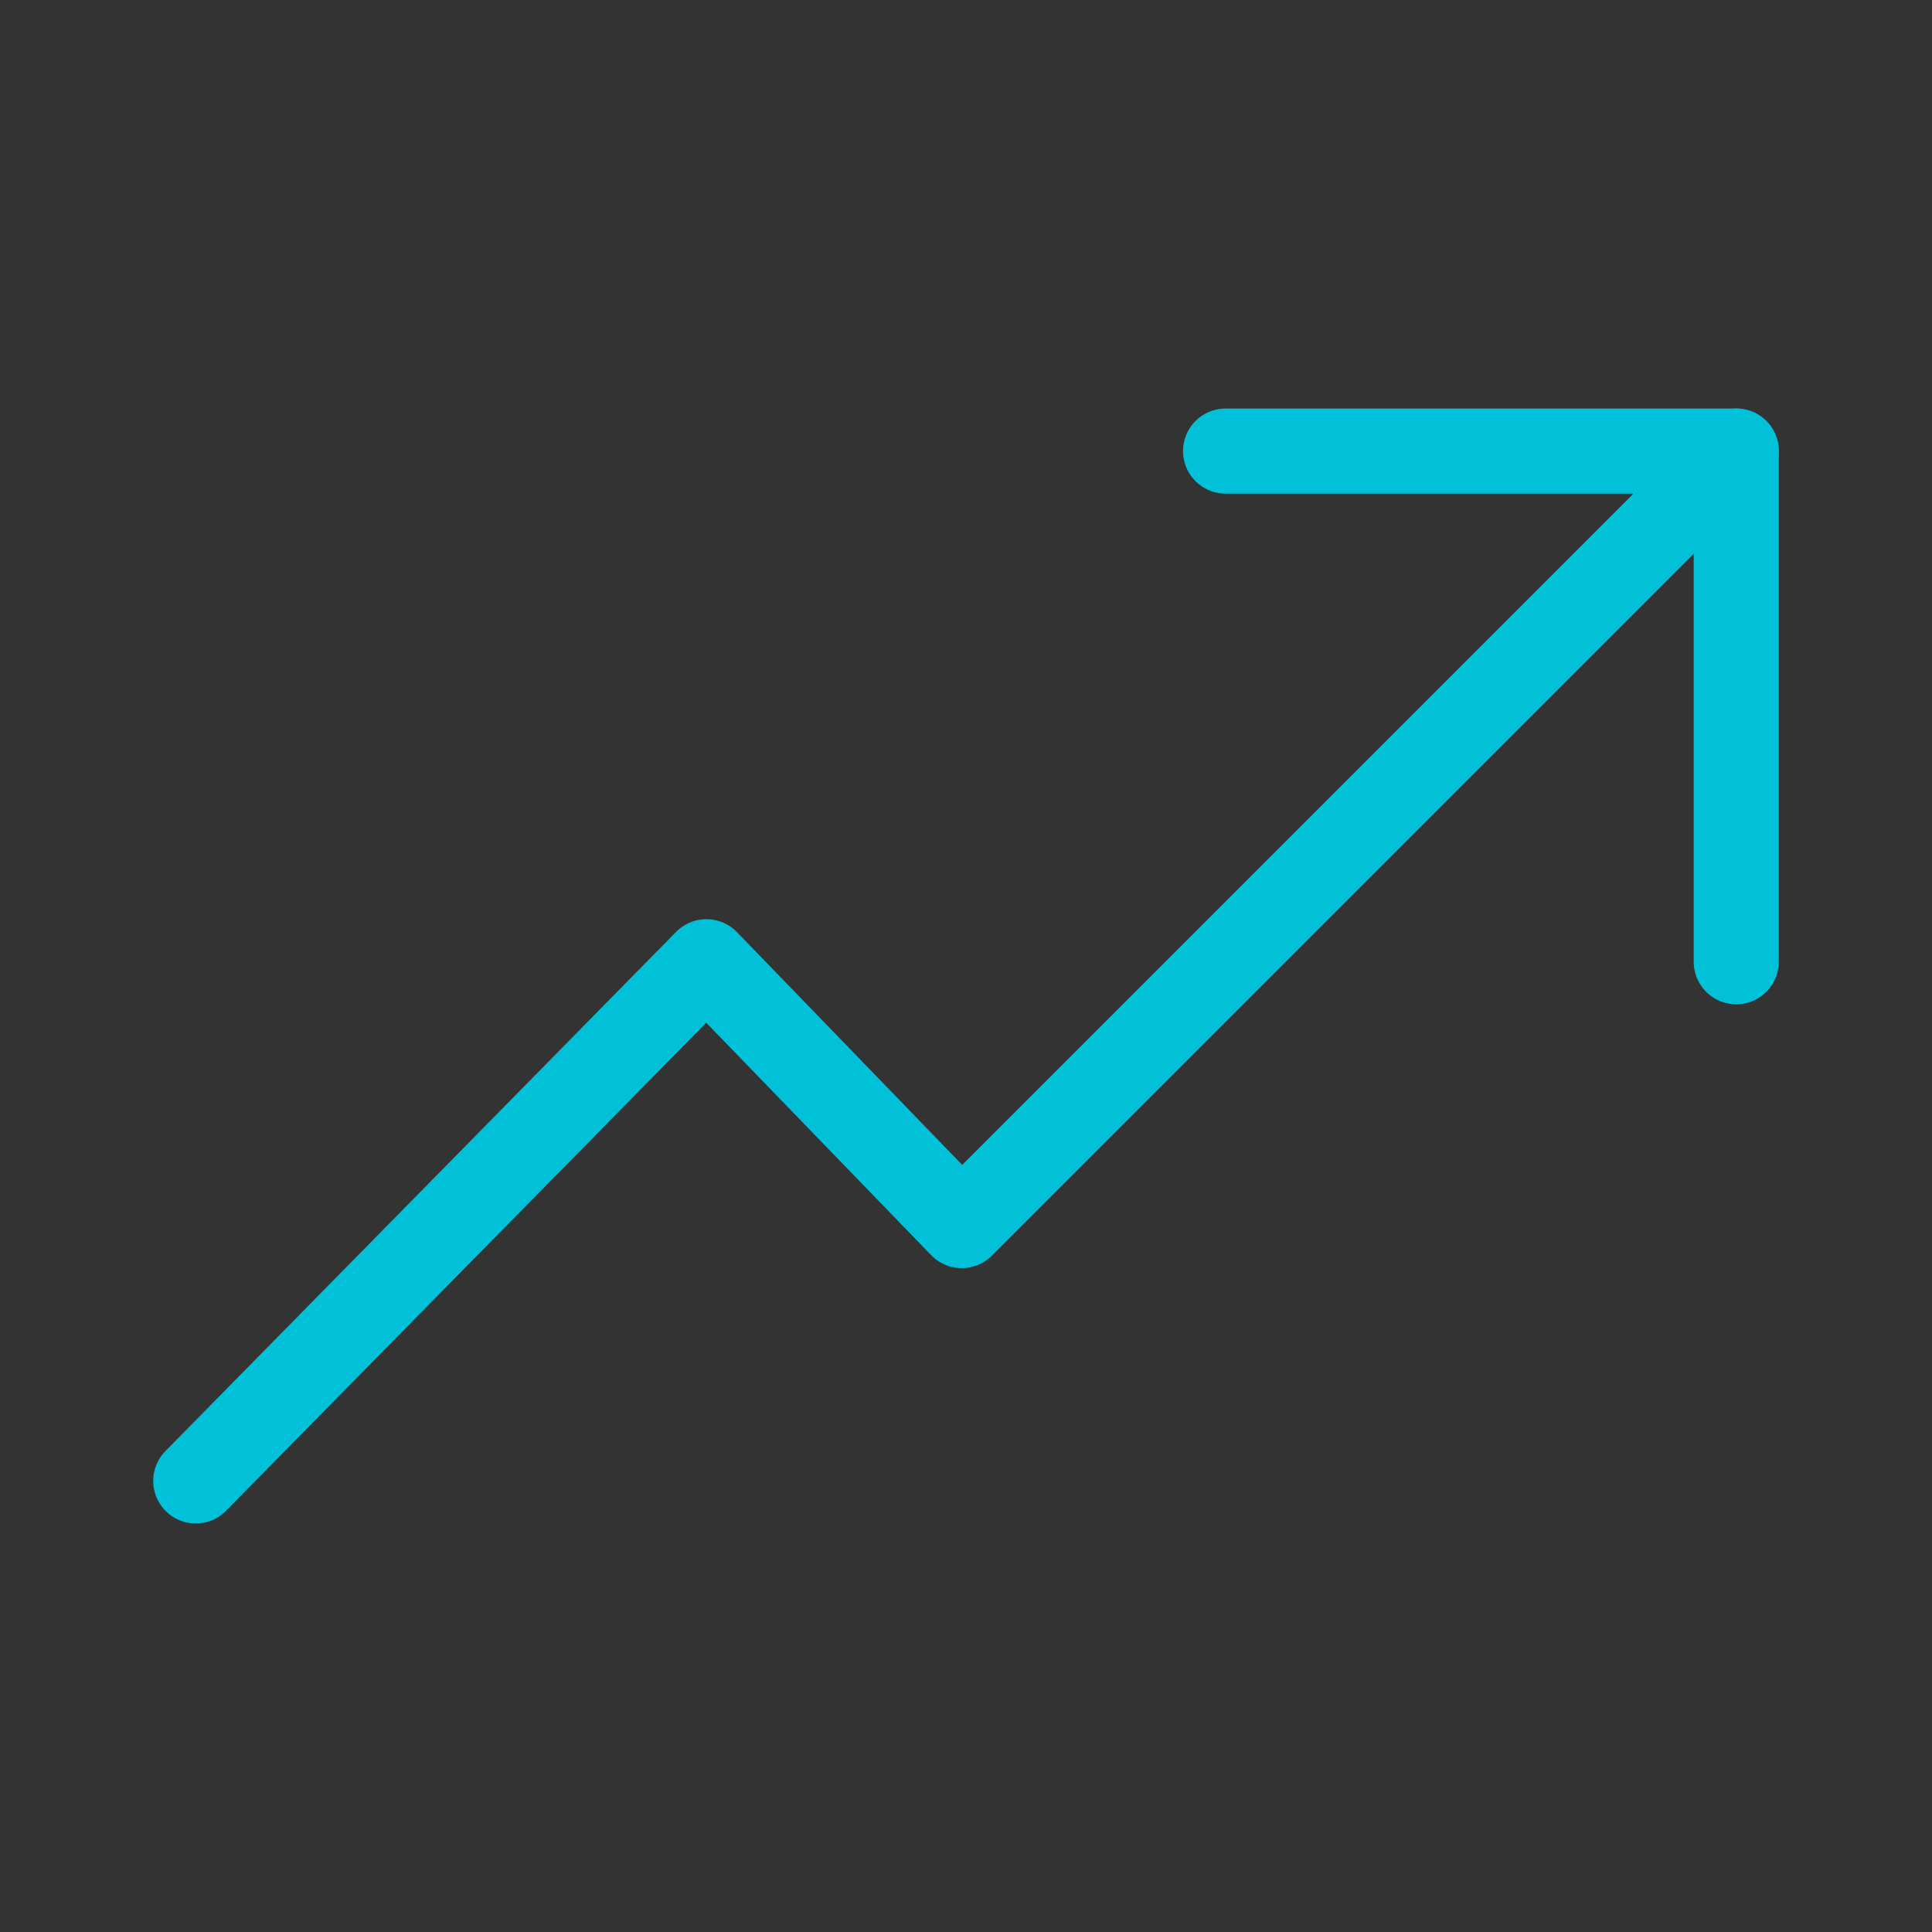 <svg enable-background="new 0 0 22.7 22.7" viewBox="0 0 22.7 22.7" xmlns="http://www.w3.org/2000/svg"><rect x="0" y="0" width="22.7" height="22.7" fill="#333333" stroke="none"/><path d="m-145.8 251.1c0 5-4 9.1-9.1 9.1-5 0-9.1-4-9.1-9.1s4-9.1 9.1-9.1c5.1.1 9.1 4.1 9.1 9.1z" fill="#fff"/><g fill="none" stroke="#00c1d8" stroke-linecap="round" stroke-linejoin="round" stroke-miterlimit="10"><path d="m2.3 17.4 6-6.1 3 3.1 9.1-9.1h-6"/><path d="m20.4 11.3v-6"/></g></svg>